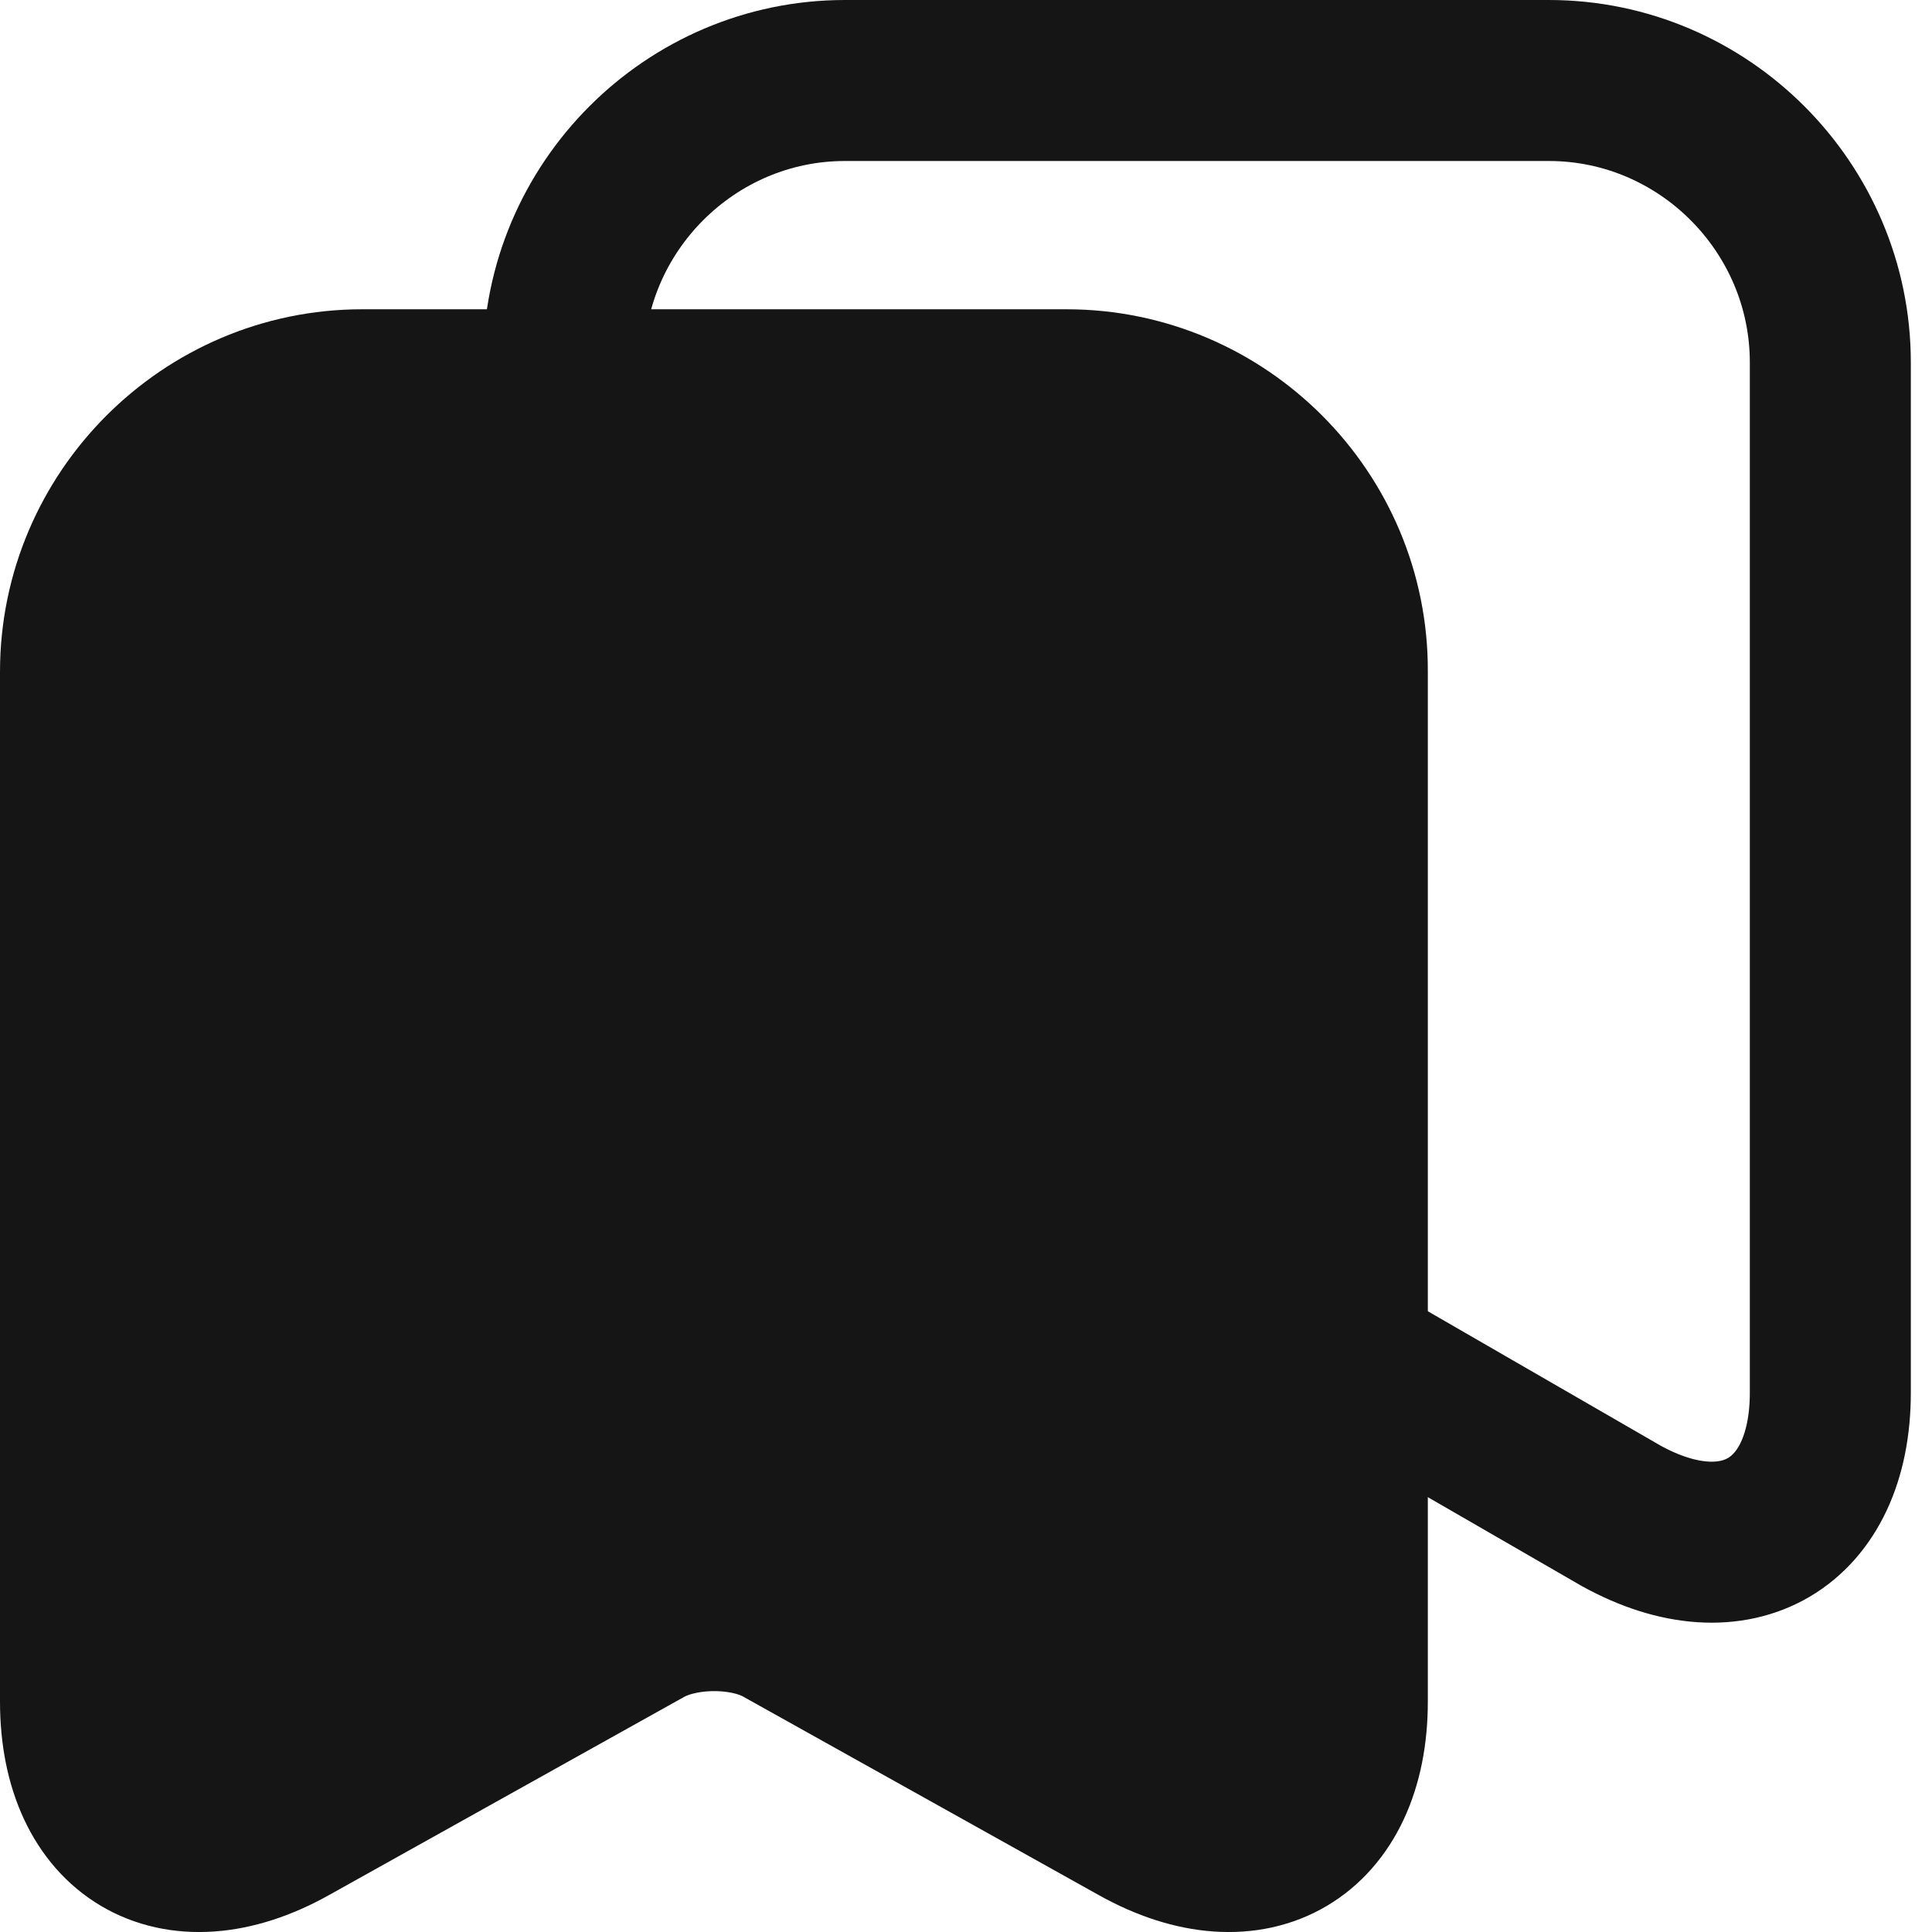 <svg width="24" height="24" viewBox="0 0 24 24" fill="none" xmlns="http://www.w3.org/2000/svg">
<path d="M13.25 4.842H4.498C2.575 4.842 1 6.419 1 8.344V21.137C1 22.77 2.17 23.468 3.598 22.669L8.019 20.202C8.492 19.943 9.256 19.943 9.718 20.202L14.138 22.669C15.567 23.468 16.737 22.77 16.737 21.137V8.344C16.748 6.419 15.173 4.842 13.25 4.842Z" fill="#151515" stroke="#151515" stroke-width="2" stroke-linecap="round" stroke-linejoin="round"/>
<path d="M17 17.018L20.14 18.831C21.568 19.619 22.737 18.932 22.737 17.299V4.503C22.737 2.577 21.163 1 19.241 1H10.496C8.574 1 7 2.577 7 4.503" stroke="#151515" stroke-width="2" stroke-linecap="round" stroke-linejoin="round"/>
</svg>
